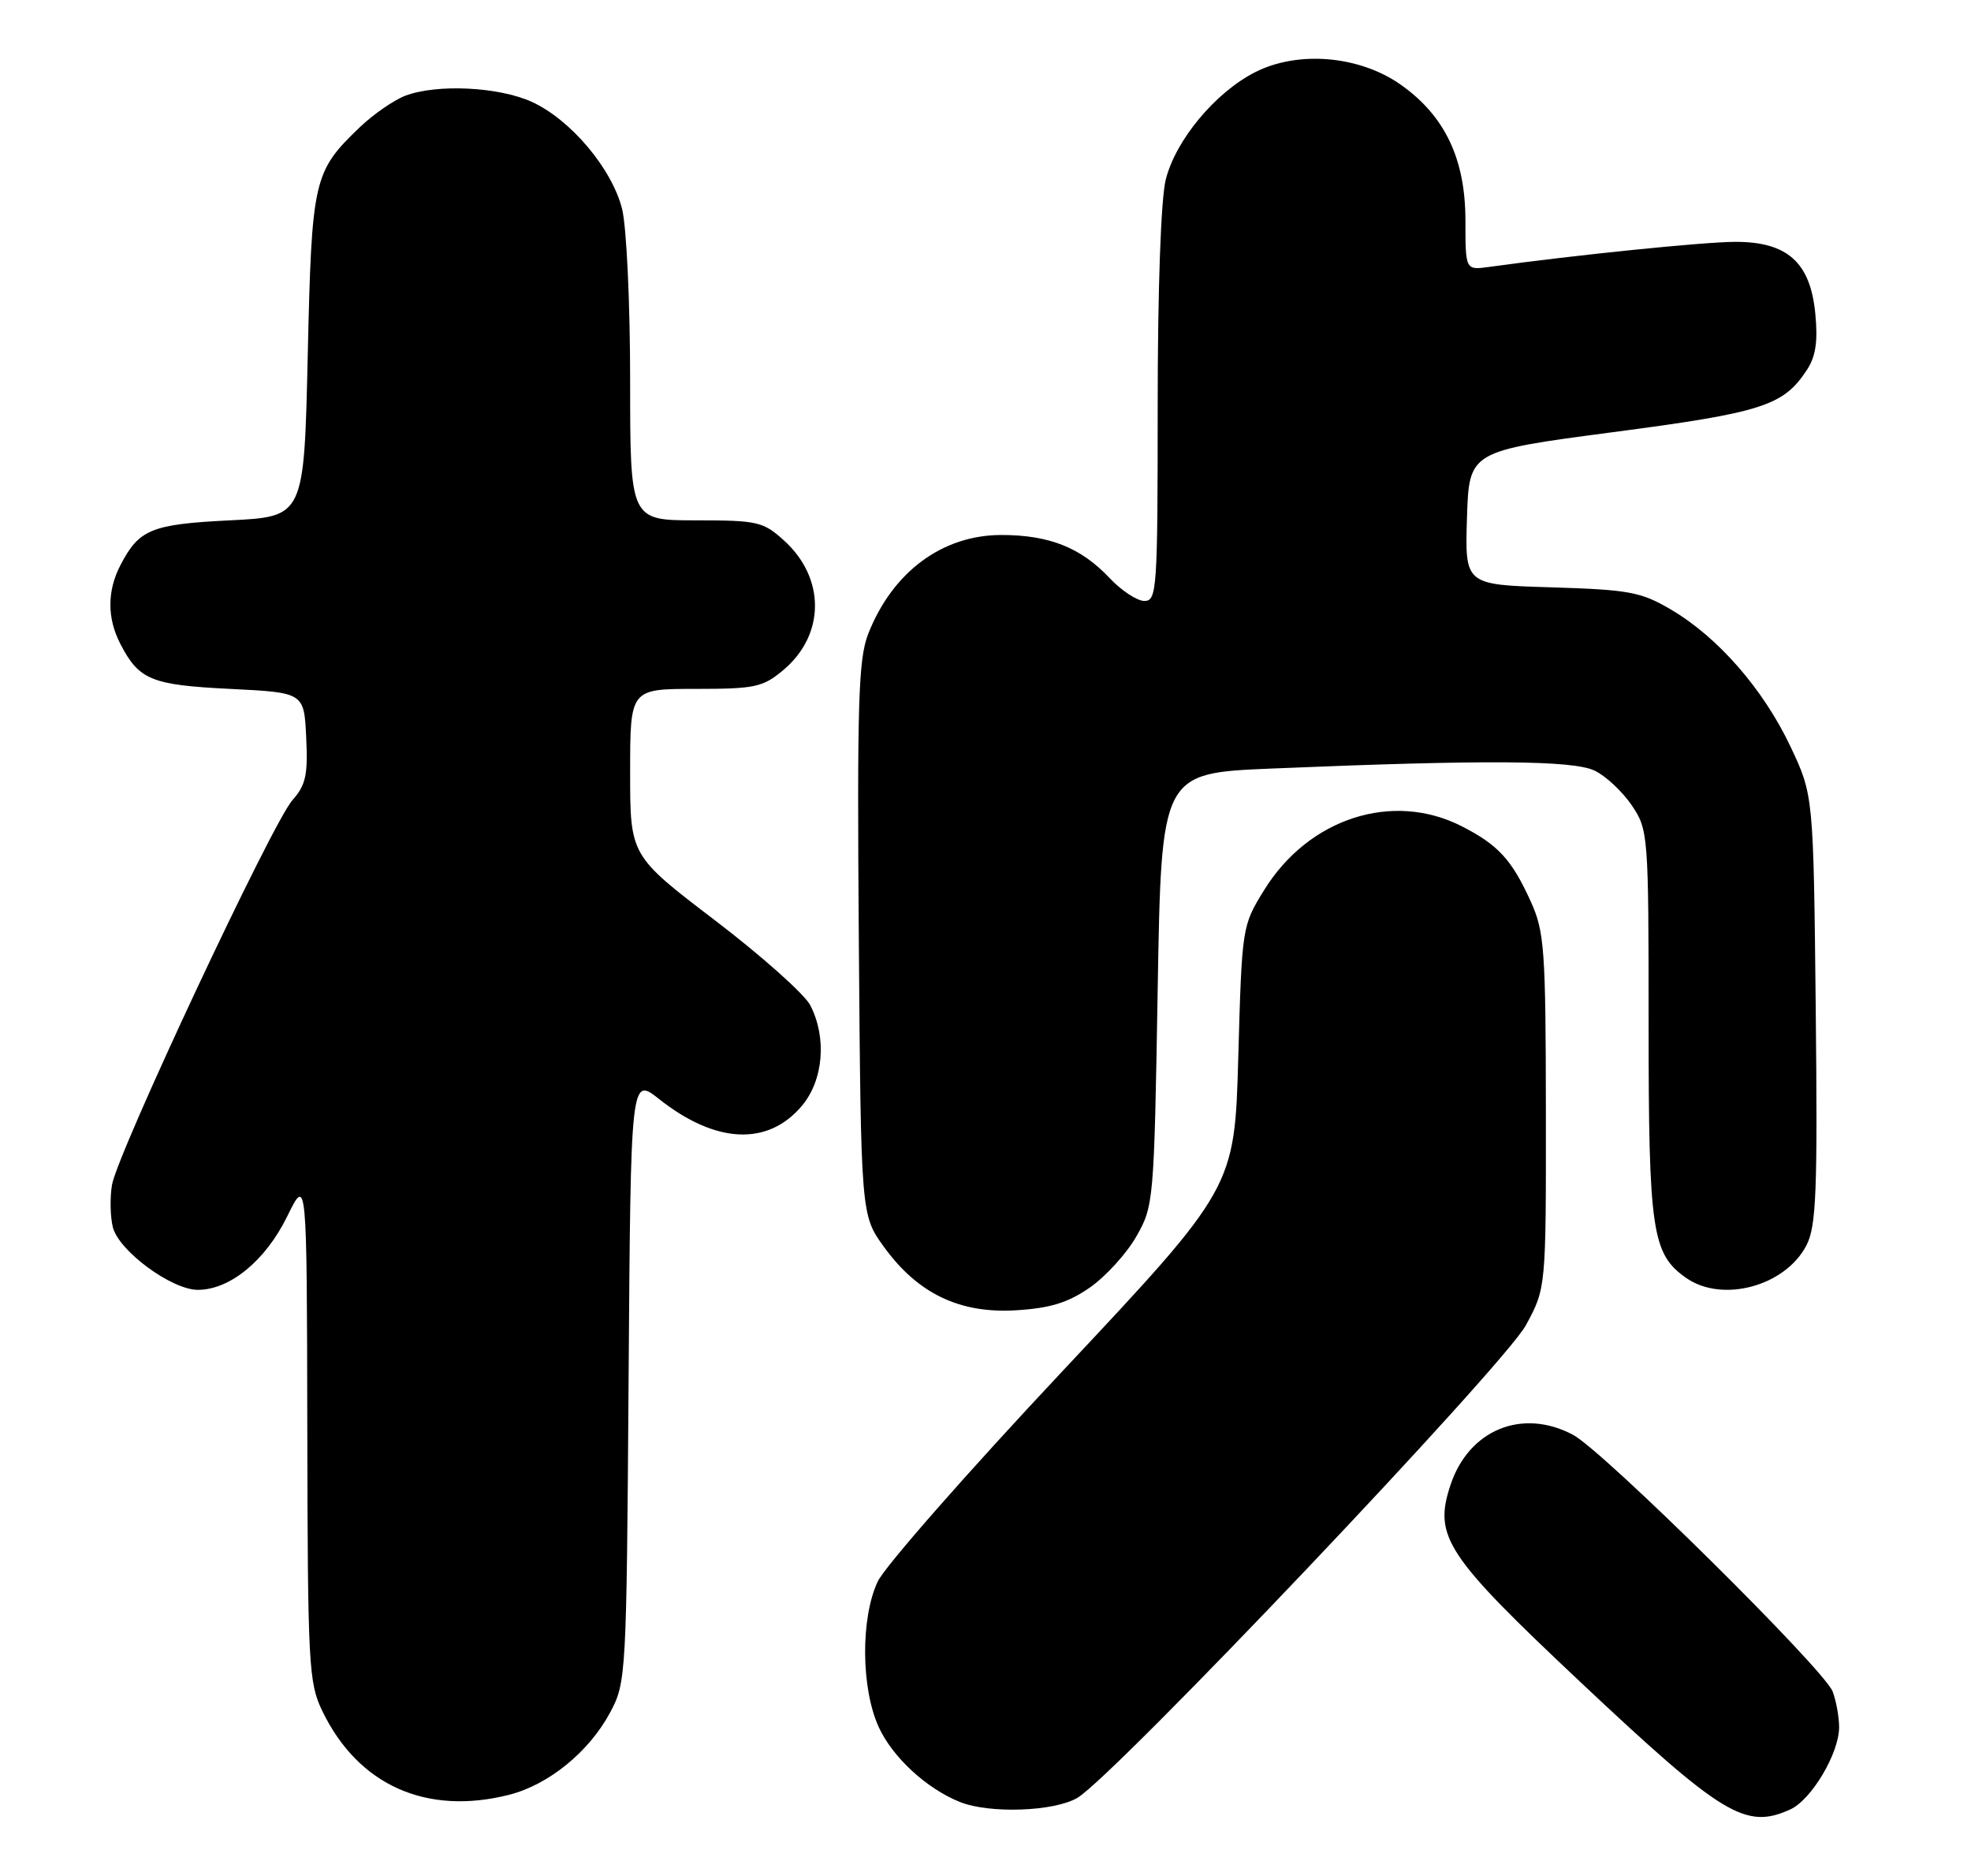 <?xml version="1.0" encoding="UTF-8" standalone="no"?>
<!DOCTYPE svg PUBLIC "-//W3C//DTD SVG 1.1//EN" "http://www.w3.org/Graphics/SVG/1.1/DTD/svg11.dtd" >
<svg xmlns="http://www.w3.org/2000/svg" xmlns:xlink="http://www.w3.org/1999/xlink" version="1.1" viewBox="0 0 269 256">
 <g >
 <path fill="currentColor"
d=" M 244.33 246.90 C 247.23 245.58 251.00 239.23 251.00 235.68 C 251.00 234.28 250.60 232.09 250.12 230.81 C 248.97 227.79 218.85 198.01 214.70 195.79 C 207.76 192.09 200.45 195.08 197.95 202.66 C 195.63 209.68 197.34 212.26 215.76 229.58 C 235.11 247.77 238.24 249.67 244.33 246.90 Z  M 147.05 245.31 C 152.09 242.33 205.28 186.29 208.25 180.83 C 211.00 175.77 211.00 175.77 210.98 151.64 C 210.96 129.53 210.78 127.12 208.92 123.02 C 206.34 117.32 204.47 115.28 199.51 112.75 C 190.07 107.93 178.60 111.63 172.53 121.45 C 169.52 126.31 169.50 126.45 169.00 144.20 C 168.50 162.06 168.50 162.06 145.00 187.10 C 132.07 200.87 120.72 213.79 119.78 215.82 C 117.45 220.80 117.51 230.33 119.91 235.62 C 121.79 239.76 126.45 244.06 131.03 245.89 C 135.07 247.50 143.88 247.19 147.05 245.31 Z  M 69.44 244.91 C 74.86 243.55 80.40 239.04 83.28 233.65 C 85.46 229.58 85.51 228.68 85.79 188.20 C 86.08 146.90 86.08 146.90 89.97 149.98 C 97.67 156.07 104.80 156.41 109.44 150.89 C 112.39 147.39 112.87 141.58 110.58 137.16 C 109.80 135.65 103.95 130.44 97.58 125.58 C 86.00 116.75 86.00 116.75 86.00 105.38 C 86.00 94.00 86.00 94.00 94.92 94.00 C 103.06 94.00 104.12 93.77 106.92 91.42 C 112.63 86.61 112.67 78.88 107.00 73.75 C 104.17 71.18 103.38 71.00 94.98 71.00 C 86.00 71.00 86.00 71.00 86.00 51.94 C 86.00 41.36 85.51 30.94 84.90 28.50 C 83.51 22.99 77.85 16.29 72.56 13.89 C 68.04 11.84 59.63 11.43 55.32 13.06 C 53.77 13.65 51.00 15.56 49.16 17.31 C 42.76 23.44 42.55 24.35 42.00 48.50 C 41.50 70.50 41.50 70.50 31.40 71.00 C 20.65 71.53 18.97 72.22 16.43 77.13 C 14.61 80.65 14.61 84.35 16.43 87.87 C 18.97 92.78 20.65 93.47 31.40 94.00 C 41.50 94.50 41.50 94.50 41.79 100.62 C 42.04 105.73 41.73 107.13 39.92 109.17 C 37.16 112.26 15.98 157.42 15.28 161.70 C 14.99 163.45 15.05 166.04 15.40 167.45 C 16.21 170.69 23.43 176.00 27.00 176.00 C 31.38 176.00 36.24 172.01 39.19 165.99 C 41.88 160.50 41.88 160.50 41.94 194.93 C 42.00 227.24 42.12 229.62 44.00 233.49 C 48.88 243.58 58.17 247.75 69.44 244.91 Z  M 148.72 175.70 C 150.88 174.20 153.74 171.07 155.07 168.74 C 157.46 164.58 157.51 163.95 158.00 135.00 C 158.50 105.50 158.50 105.50 173.50 104.87 C 202.70 103.65 214.66 103.73 217.63 105.15 C 219.17 105.89 221.45 108.03 222.71 109.90 C 224.95 113.22 225.00 113.85 225.00 139.68 C 225.00 167.99 225.46 171.11 230.12 174.37 C 235.06 177.83 243.65 175.50 246.54 169.93 C 247.88 167.32 248.07 162.69 247.81 137.69 C 247.50 108.50 247.50 108.50 244.34 101.82 C 240.63 94.01 234.47 86.95 228.06 83.18 C 223.95 80.76 222.35 80.47 211.71 80.14 C 199.93 79.79 199.93 79.79 200.21 70.67 C 200.50 61.56 200.50 61.56 220.13 58.97 C 240.55 56.29 243.40 55.37 246.61 50.47 C 247.81 48.65 248.12 46.56 247.75 42.79 C 247.08 35.81 243.95 33.00 236.86 33.00 C 232.61 33.00 214.94 34.80 203.25 36.42 C 200.00 36.87 200.00 36.87 200.00 30.09 C 200.00 21.69 197.20 15.81 191.18 11.56 C 185.53 7.58 177.14 6.87 171.28 9.86 C 165.85 12.63 160.46 19.11 159.10 24.50 C 158.44 27.15 158.00 39.38 158.00 55.44 C 158.00 80.42 157.89 82.00 156.19 82.00 C 155.19 82.00 153.05 80.59 151.44 78.88 C 147.53 74.72 143.20 73.00 136.67 73.00 C 128.60 73.00 121.80 78.05 118.49 86.50 C 117.15 89.93 116.97 95.87 117.21 128.15 C 117.50 165.81 117.50 165.81 120.65 170.15 C 125.26 176.51 130.96 179.25 138.64 178.79 C 143.31 178.51 145.74 177.76 148.72 175.70 Z "/>
</g>
</svg>
